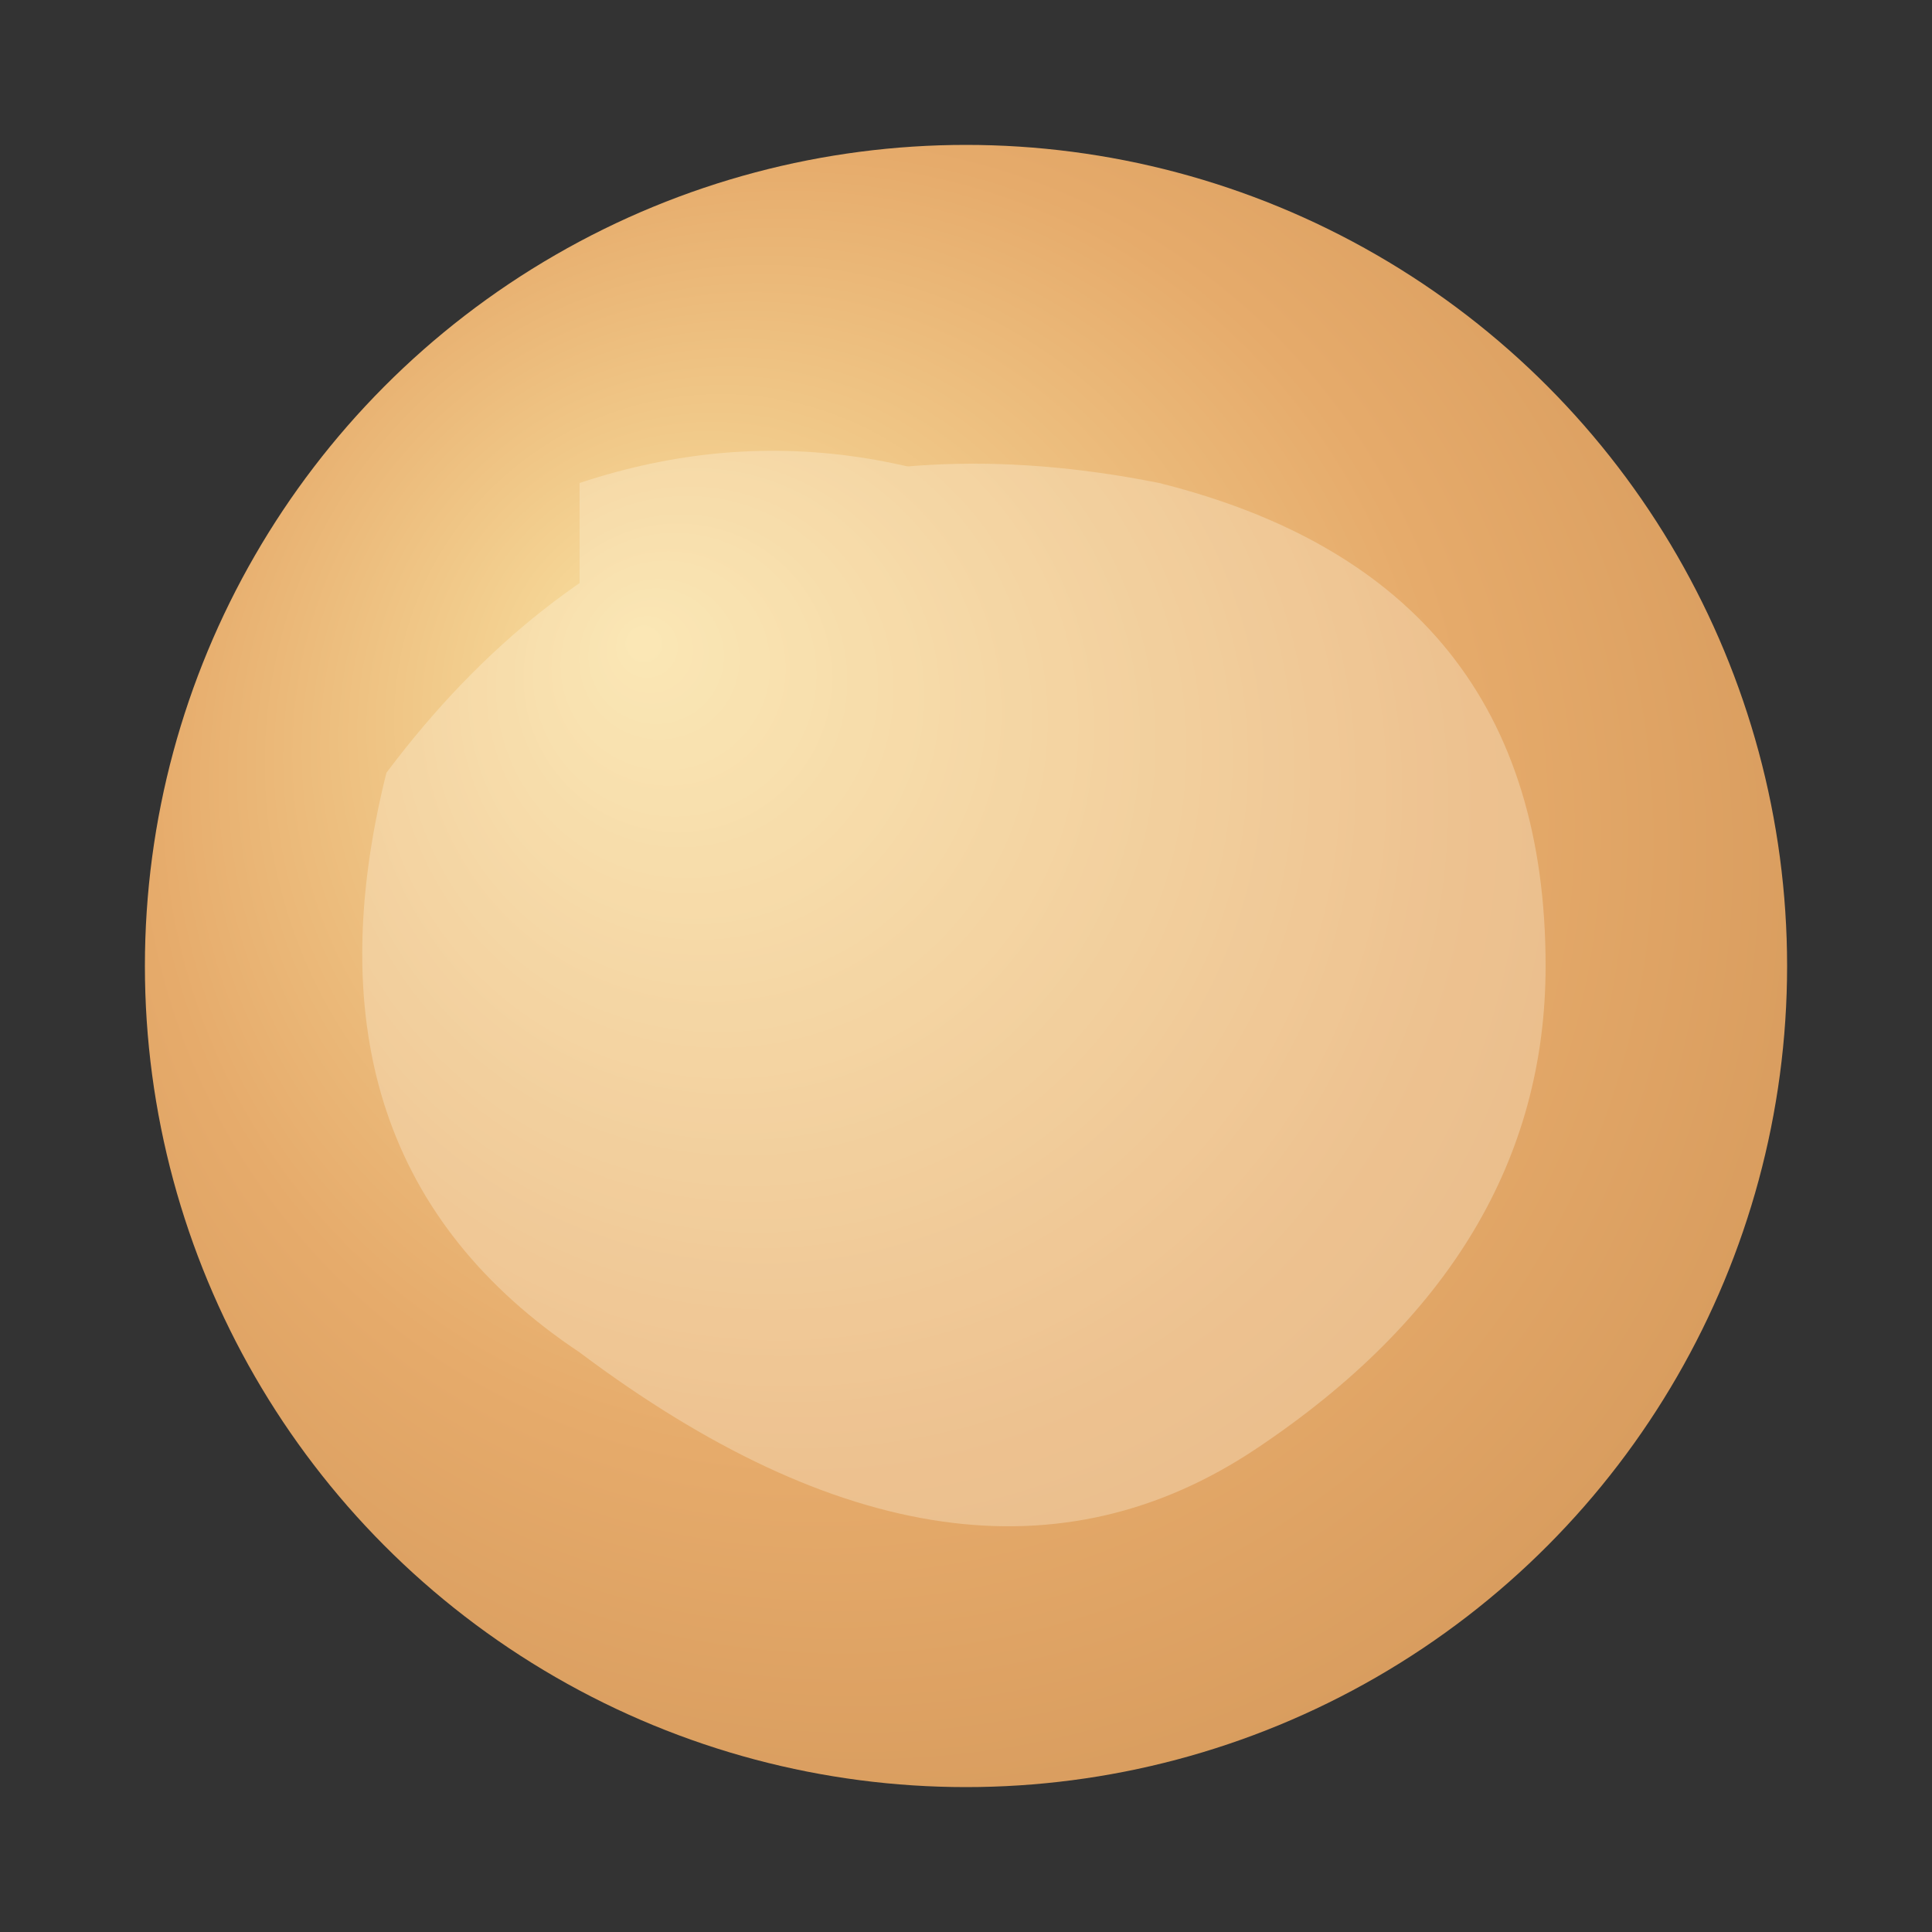 <svg width="200" height="200" viewBox="0 0 200 200" xmlns="http://www.w3.org/2000/svg">
  <rect x="0" y="0" width="200" height="200" fill="#333333" stroke="none"/>
  <circle cx="100" cy="100" r="85" fill="url(#venusGradient)" />
  <defs>
    <radialGradient id="venusGradient" cx="50%" cy="50%" r="80%" fx="30%" fy="30%">
      <stop offset="0%" stop-color="#f9e0a0" />
      <stop offset="50%" stop-color="#e6ab6b" />
      <stop offset="100%" stop-color="#c98c50" />
    </radialGradient>
  </defs>
  <!-- Cloud patterns -->
  <g opacity="0.3">
    <path d="M40,80 Q70,40 120,50 Q160,60 160,100 Q160,130 130,150 Q100,170 60,140 Q30,120 40,80 Z" fill="#fff9e6" />
    <path d="M60,50 Q90,40 120,60 Q140,80 130,110 Q120,140 90,130 Q60,120 60,90 Q60,70 60,50 Z" fill="#fff9e6" />
  </g>
</svg>
